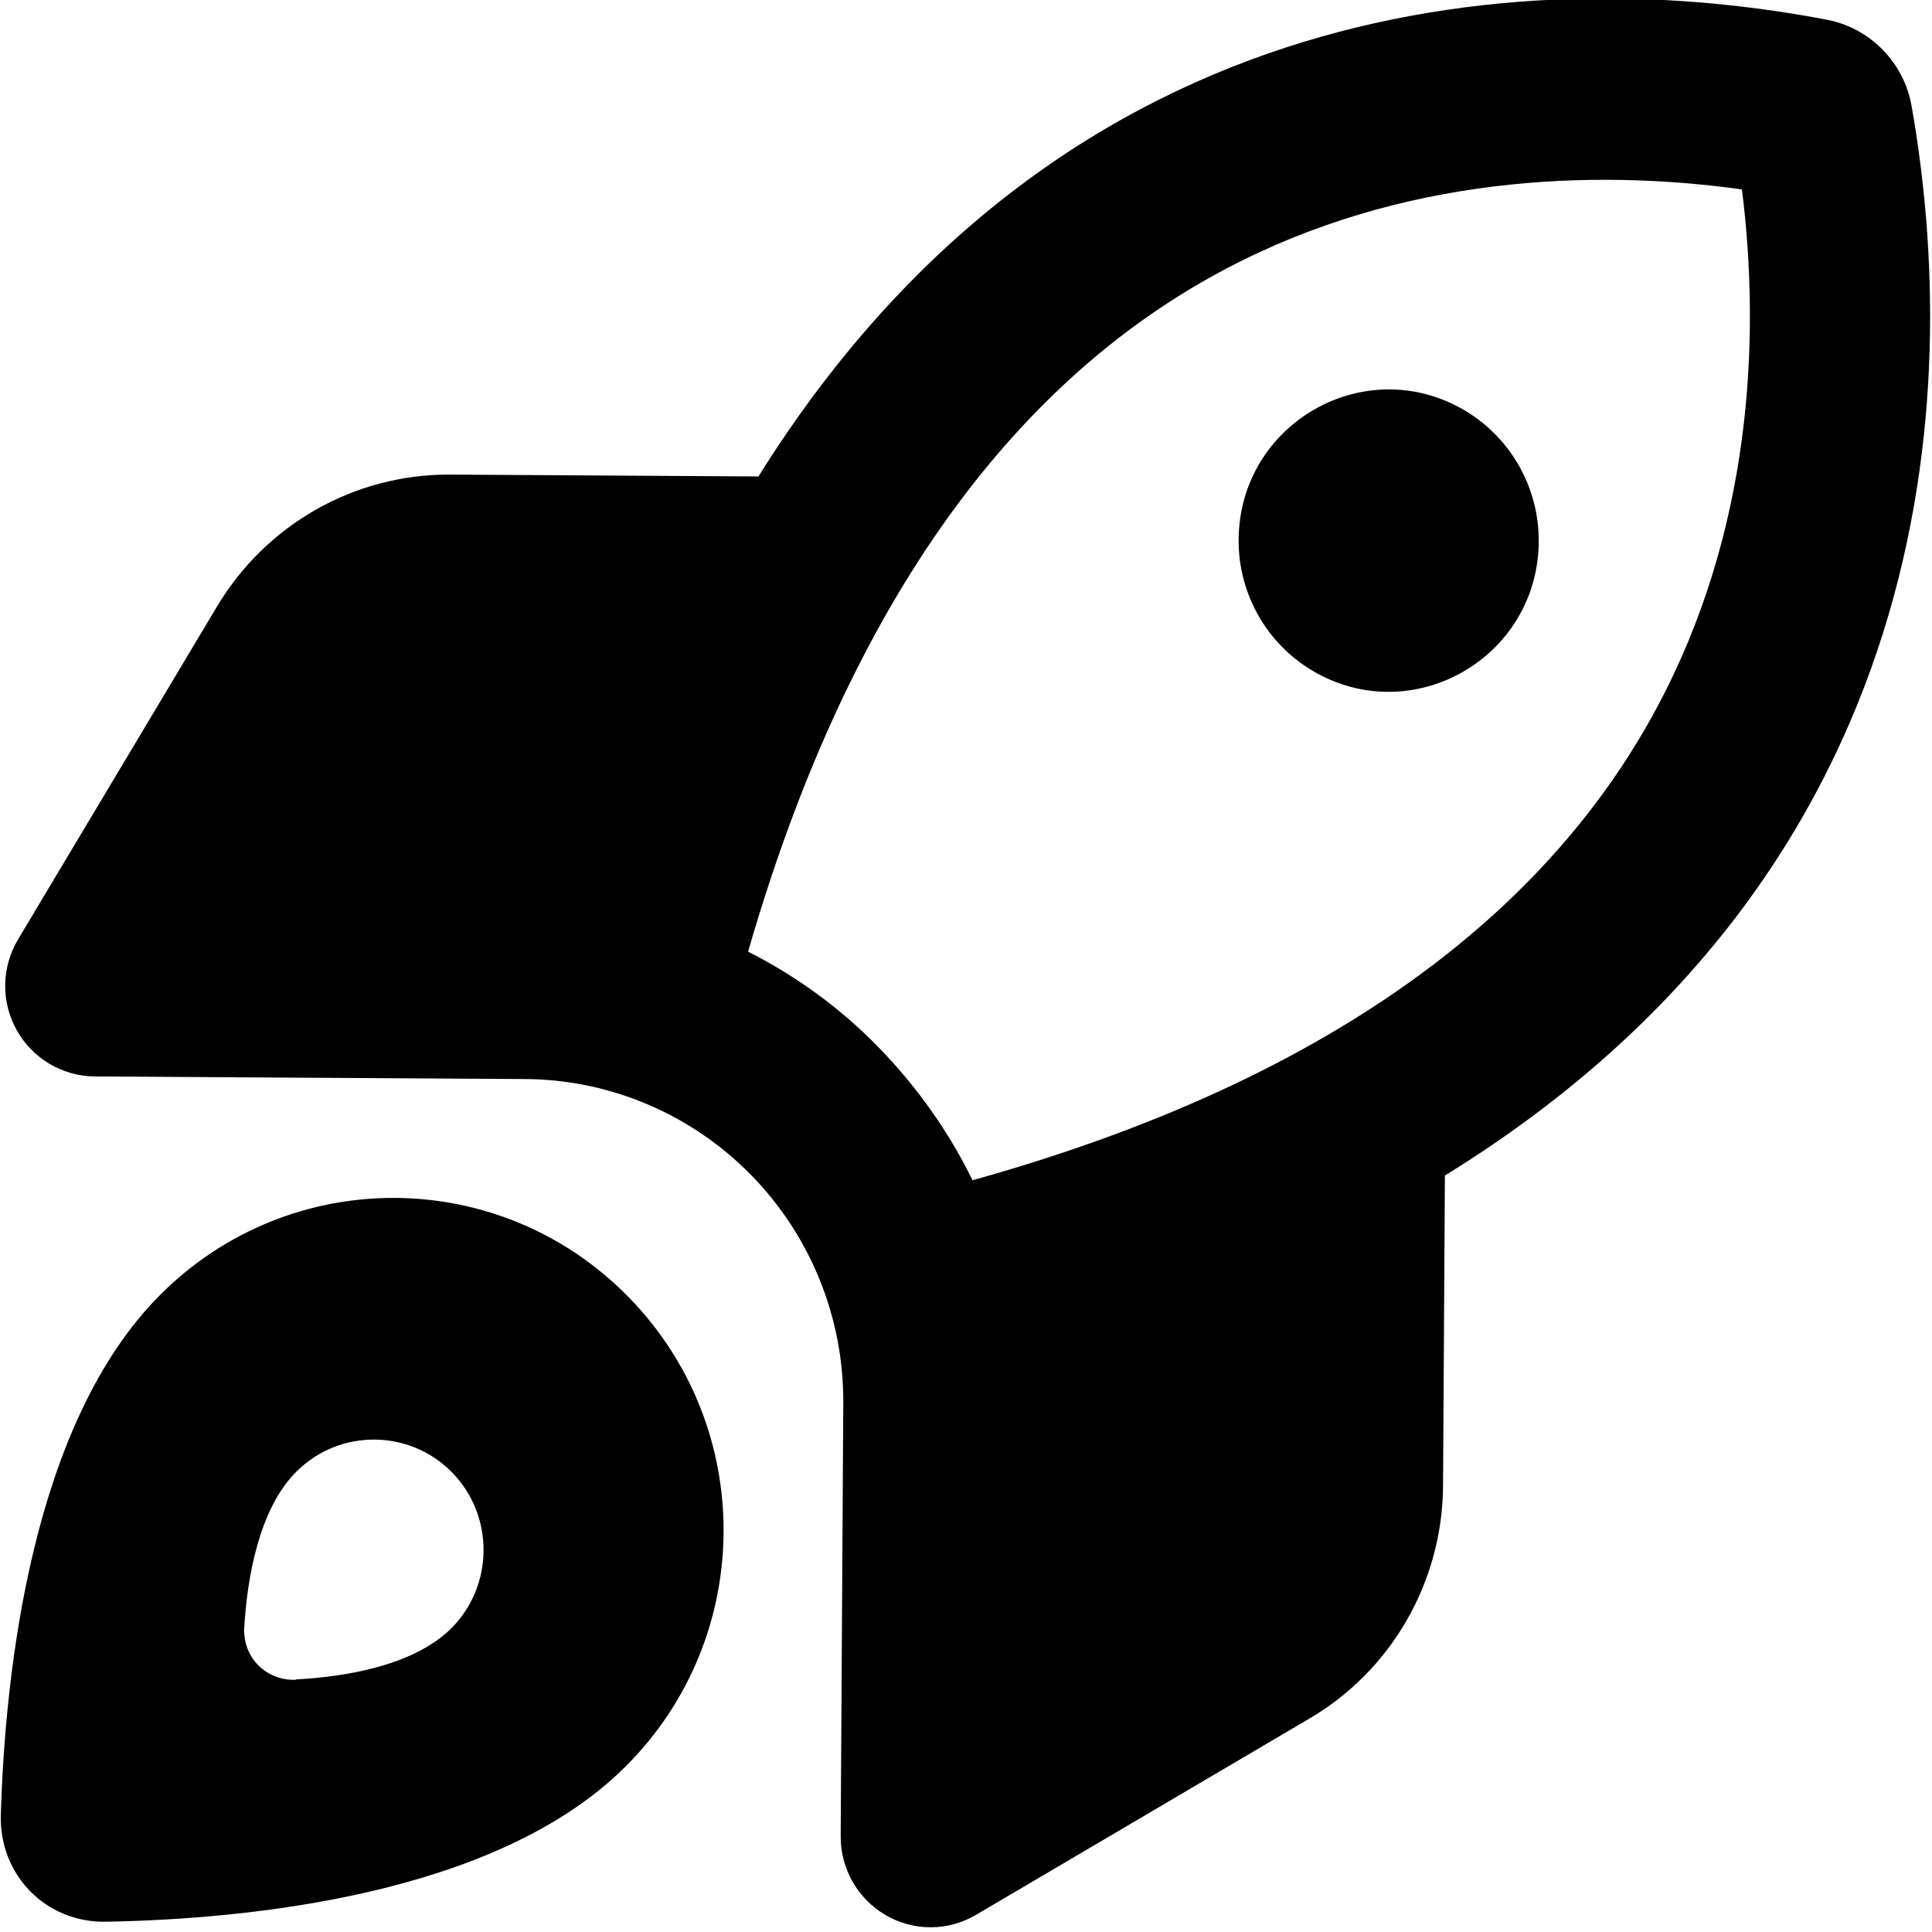 <?xml version="1.0" encoding="utf-8"?>
<svg viewBox="0 0 500 500" xmlns="http://www.w3.org/2000/svg">
  <path d="M 193.639 246.566 C 206.163 252.817 217.619 261.024 227.62 271.183 C 237.619 281.343 245.872 292.87 252.085 305.375 C 354.804 276.068 404.221 227.711 428.299 182.285 C 452.571 136.565 454.804 86.938 449.658 47.765 C 410.726 42.587 361.406 44.834 315.969 69.257 C 270.823 93.483 222.765 143.306 193.639 246.566 Z M 374.319 303.421 L 374.319 383.723 C 374.319 408.537 361.309 431.591 340.046 444.194 L 254.124 495.481 C 246.939 499.78 238.007 499.878 230.726 495.676 C 223.444 491.476 218.979 483.759 218.979 475.259 L 218.979 363.208 C 218.979 341.13 210.24 319.931 194.707 304.301 C 179.173 288.67 158.105 279.878 136.163 279.878 L 24.804 279.878 C 16.455 279.878 8.688 275.384 4.512 268.057 C 0.338 260.73 0.435 251.743 4.707 244.514 L 55.677 158.058 C 68.299 136.663 91.115 123.572 115.775 123.572 L 195.581 123.572 C 274.998 -5.183 398.396 -9.775 471.309 3.706 C 482.571 5.758 491.405 14.647 493.444 25.98 C 506.842 99.345 502.279 223.51 374.319 303.421 Z M 28.979 498.607 C 13.444 498.998 1.212 486.689 1.6 471.058 C 2.473 434.229 8.979 369.46 42.28 336.05 C 75.677 302.444 129.755 302.444 163.154 336.05 C 196.551 369.655 196.551 424.07 163.154 457.675 C 129.95 491.183 65.581 497.728 28.979 498.607 Z M 77.716 435.597 C 90.143 434.913 108.008 431.983 117.814 422.213 C 128.881 411.076 128.881 392.906 117.814 381.77 C 106.746 370.633 88.687 370.633 77.619 381.77 C 67.813 391.636 64.999 409.611 64.318 422.115 C 63.833 429.931 70.047 436.085 77.814 435.695 L 77.716 435.597 Z M 319.95 139.203 C 319.95 109.122 352.311 90.322 378.202 105.362 C 390.217 112.343 397.619 125.243 397.619 139.203 C 397.619 169.284 365.256 188.085 339.367 173.044 C 327.351 166.064 319.95 153.164 319.95 139.203 Z" style="" transform="matrix(1, 0.006, -0.006, 1, 1.441, -1.441)"/>
</svg>
